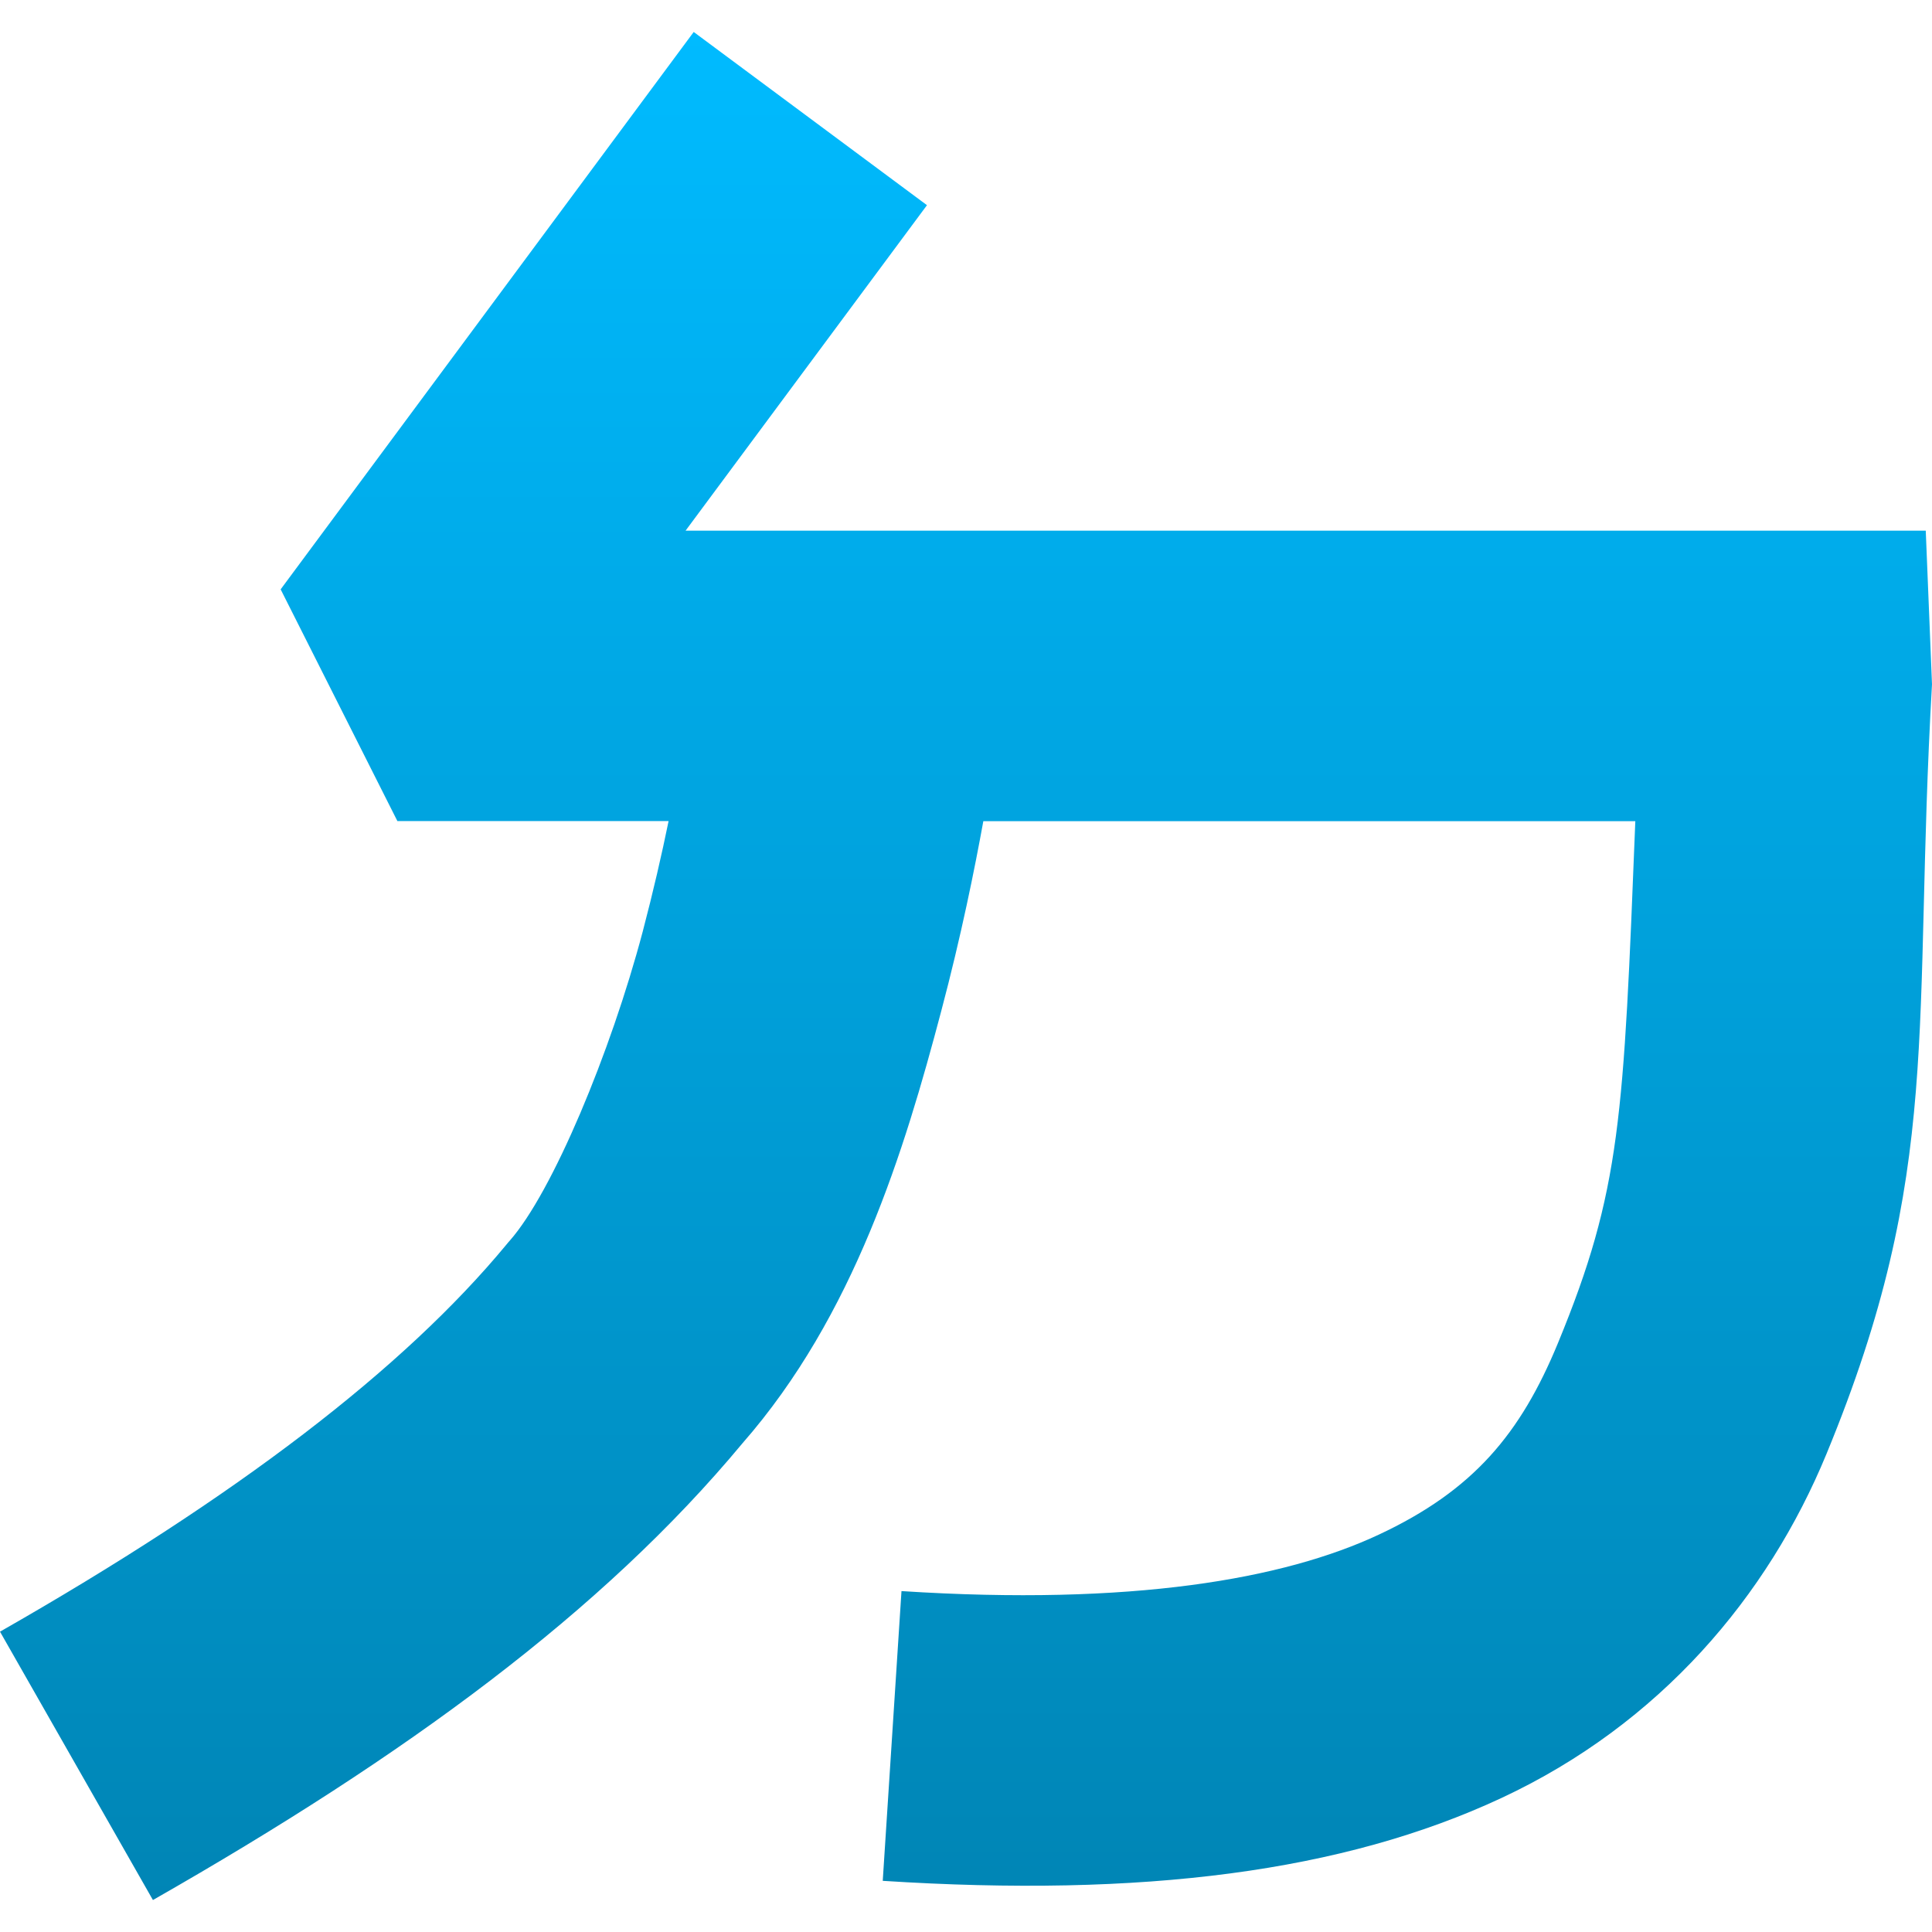 <svg xmlns="http://www.w3.org/2000/svg" xmlns:xlink="http://www.w3.org/1999/xlink" width="64" height="64" viewBox="0 0 64 64" version="1.1">
<defs>
<linearGradient id="linear0" gradientUnits="userSpaceOnUse" x1="0" y1="0" x2="0" y2="1" gradientTransform="matrix(64,0,0,61.883,0,1.059)">
<stop offset="0" style="stop-color:#00bbff;stop-opacity:1;"/>
<stop offset="1" style="stop-color:#0085b5;stop-opacity:1;"/>
</linearGradient>
</defs>
<g id="surface1">
<path style=" stroke:none;fill-rule:evenodd;fill:url(#linear0);" d="M 22.98 1.059 L 9.297 19.523 L 13.164 27.199 L 22.148 27.199 C 21.926 28.285 21.641 29.527 21.289 30.867 C 20.227 34.871 18.301 39.492 16.887 41.098 L 16.832 41.16 L 16.777 41.227 C 13.371 45.344 7.832 49.586 0 54.051 L 5.066 62.941 C 13.449 58.16 19.961 53.387 24.594 47.812 C 28.297 43.582 29.957 38.121 31.18 33.492 C 31.844 30.988 32.289 28.773 32.574 27.203 L 54.172 27.203 C 53.781 37.031 53.703 39.41 51.609 44.492 C 50.371 47.492 48.812 49.371 45.668 50.84 C 42.527 52.309 37.5 53.199 29.863 52.707 L 29.242 62.305 C 37.855 62.859 44.488 62.012 49.742 59.559 C 54.996 57.105 58.562 52.875 60.504 48.164 C 64.391 38.742 63.348 34.043 64 22.668 L 63.793 17.578 L 22.711 17.578 L 30.707 6.797 Z M 22.98 1.059 "/>
</g>
</svg>

